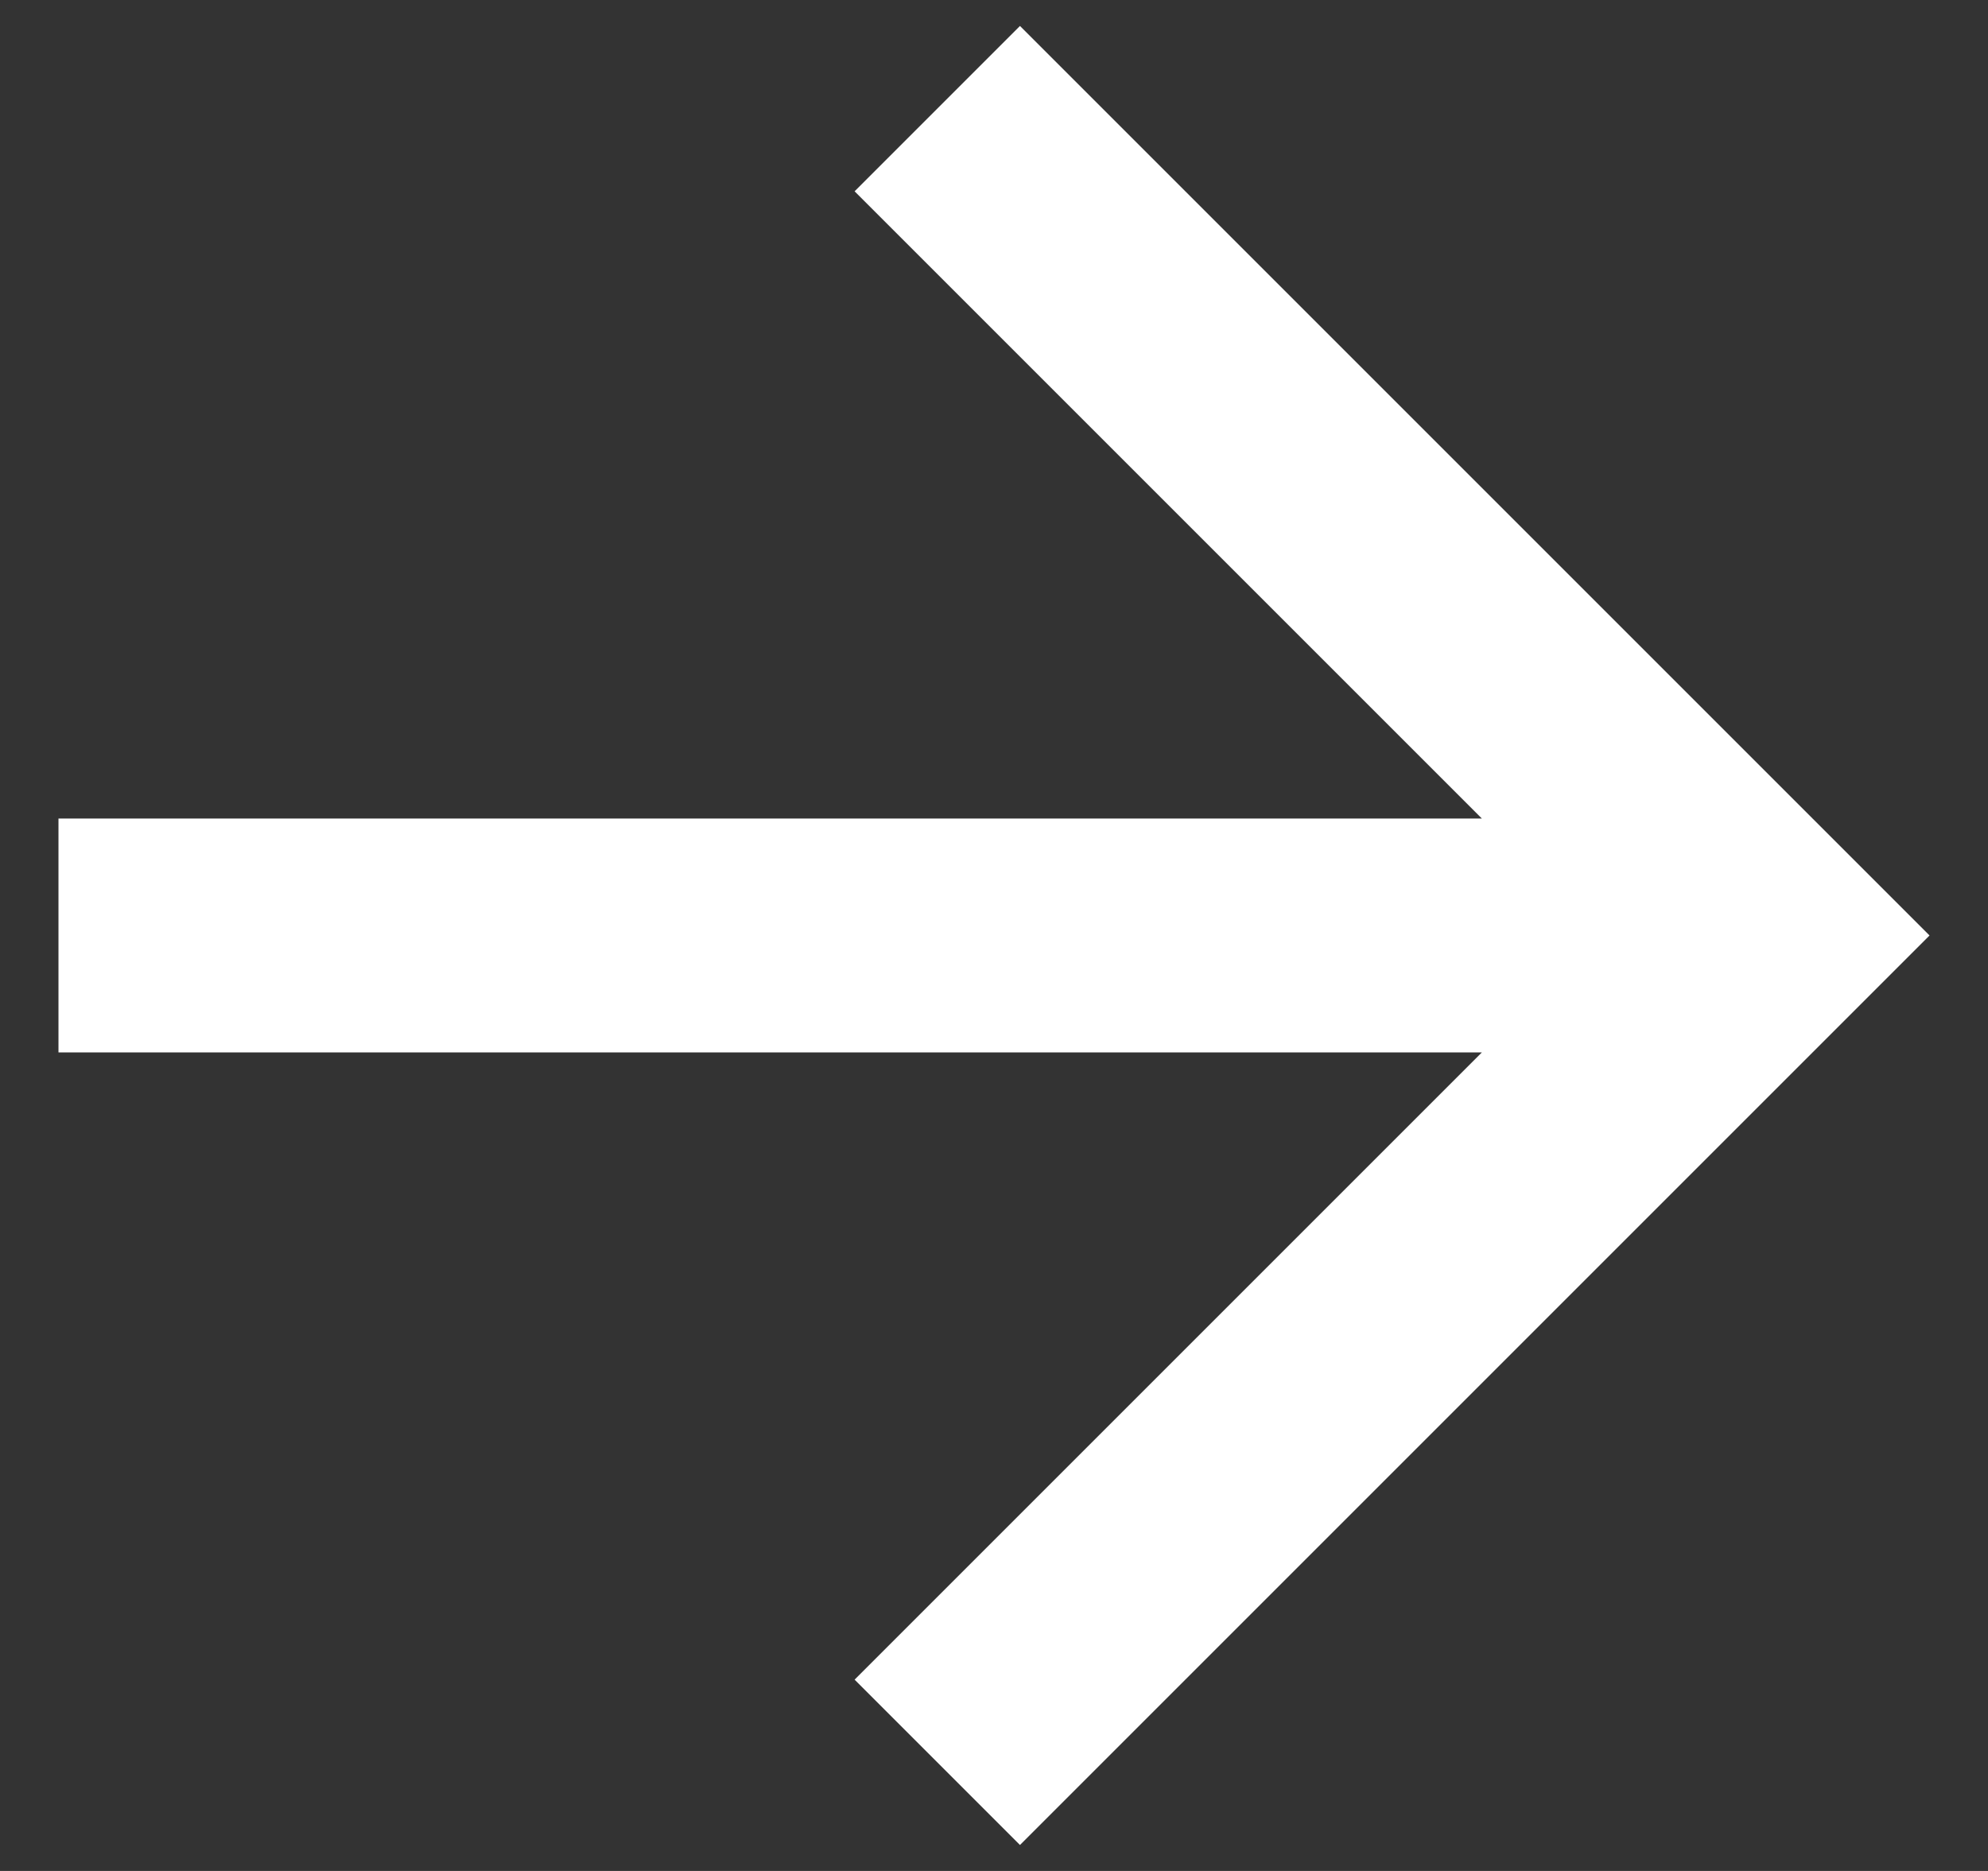 <svg width="17" height="16" viewBox="0 0 17 16" fill="none" xmlns="http://www.w3.org/2000/svg">
<rect x="0" y="0" width="17" height="16" fill="#333333" stroke="none"/>
<path d="M12.672 7L7.308 1.636L8.722 0.222L16.5 8L8.722 15.778L7.308 14.364L12.672 9H0.5V7H12.672Z" fill="white"/>
</svg>
